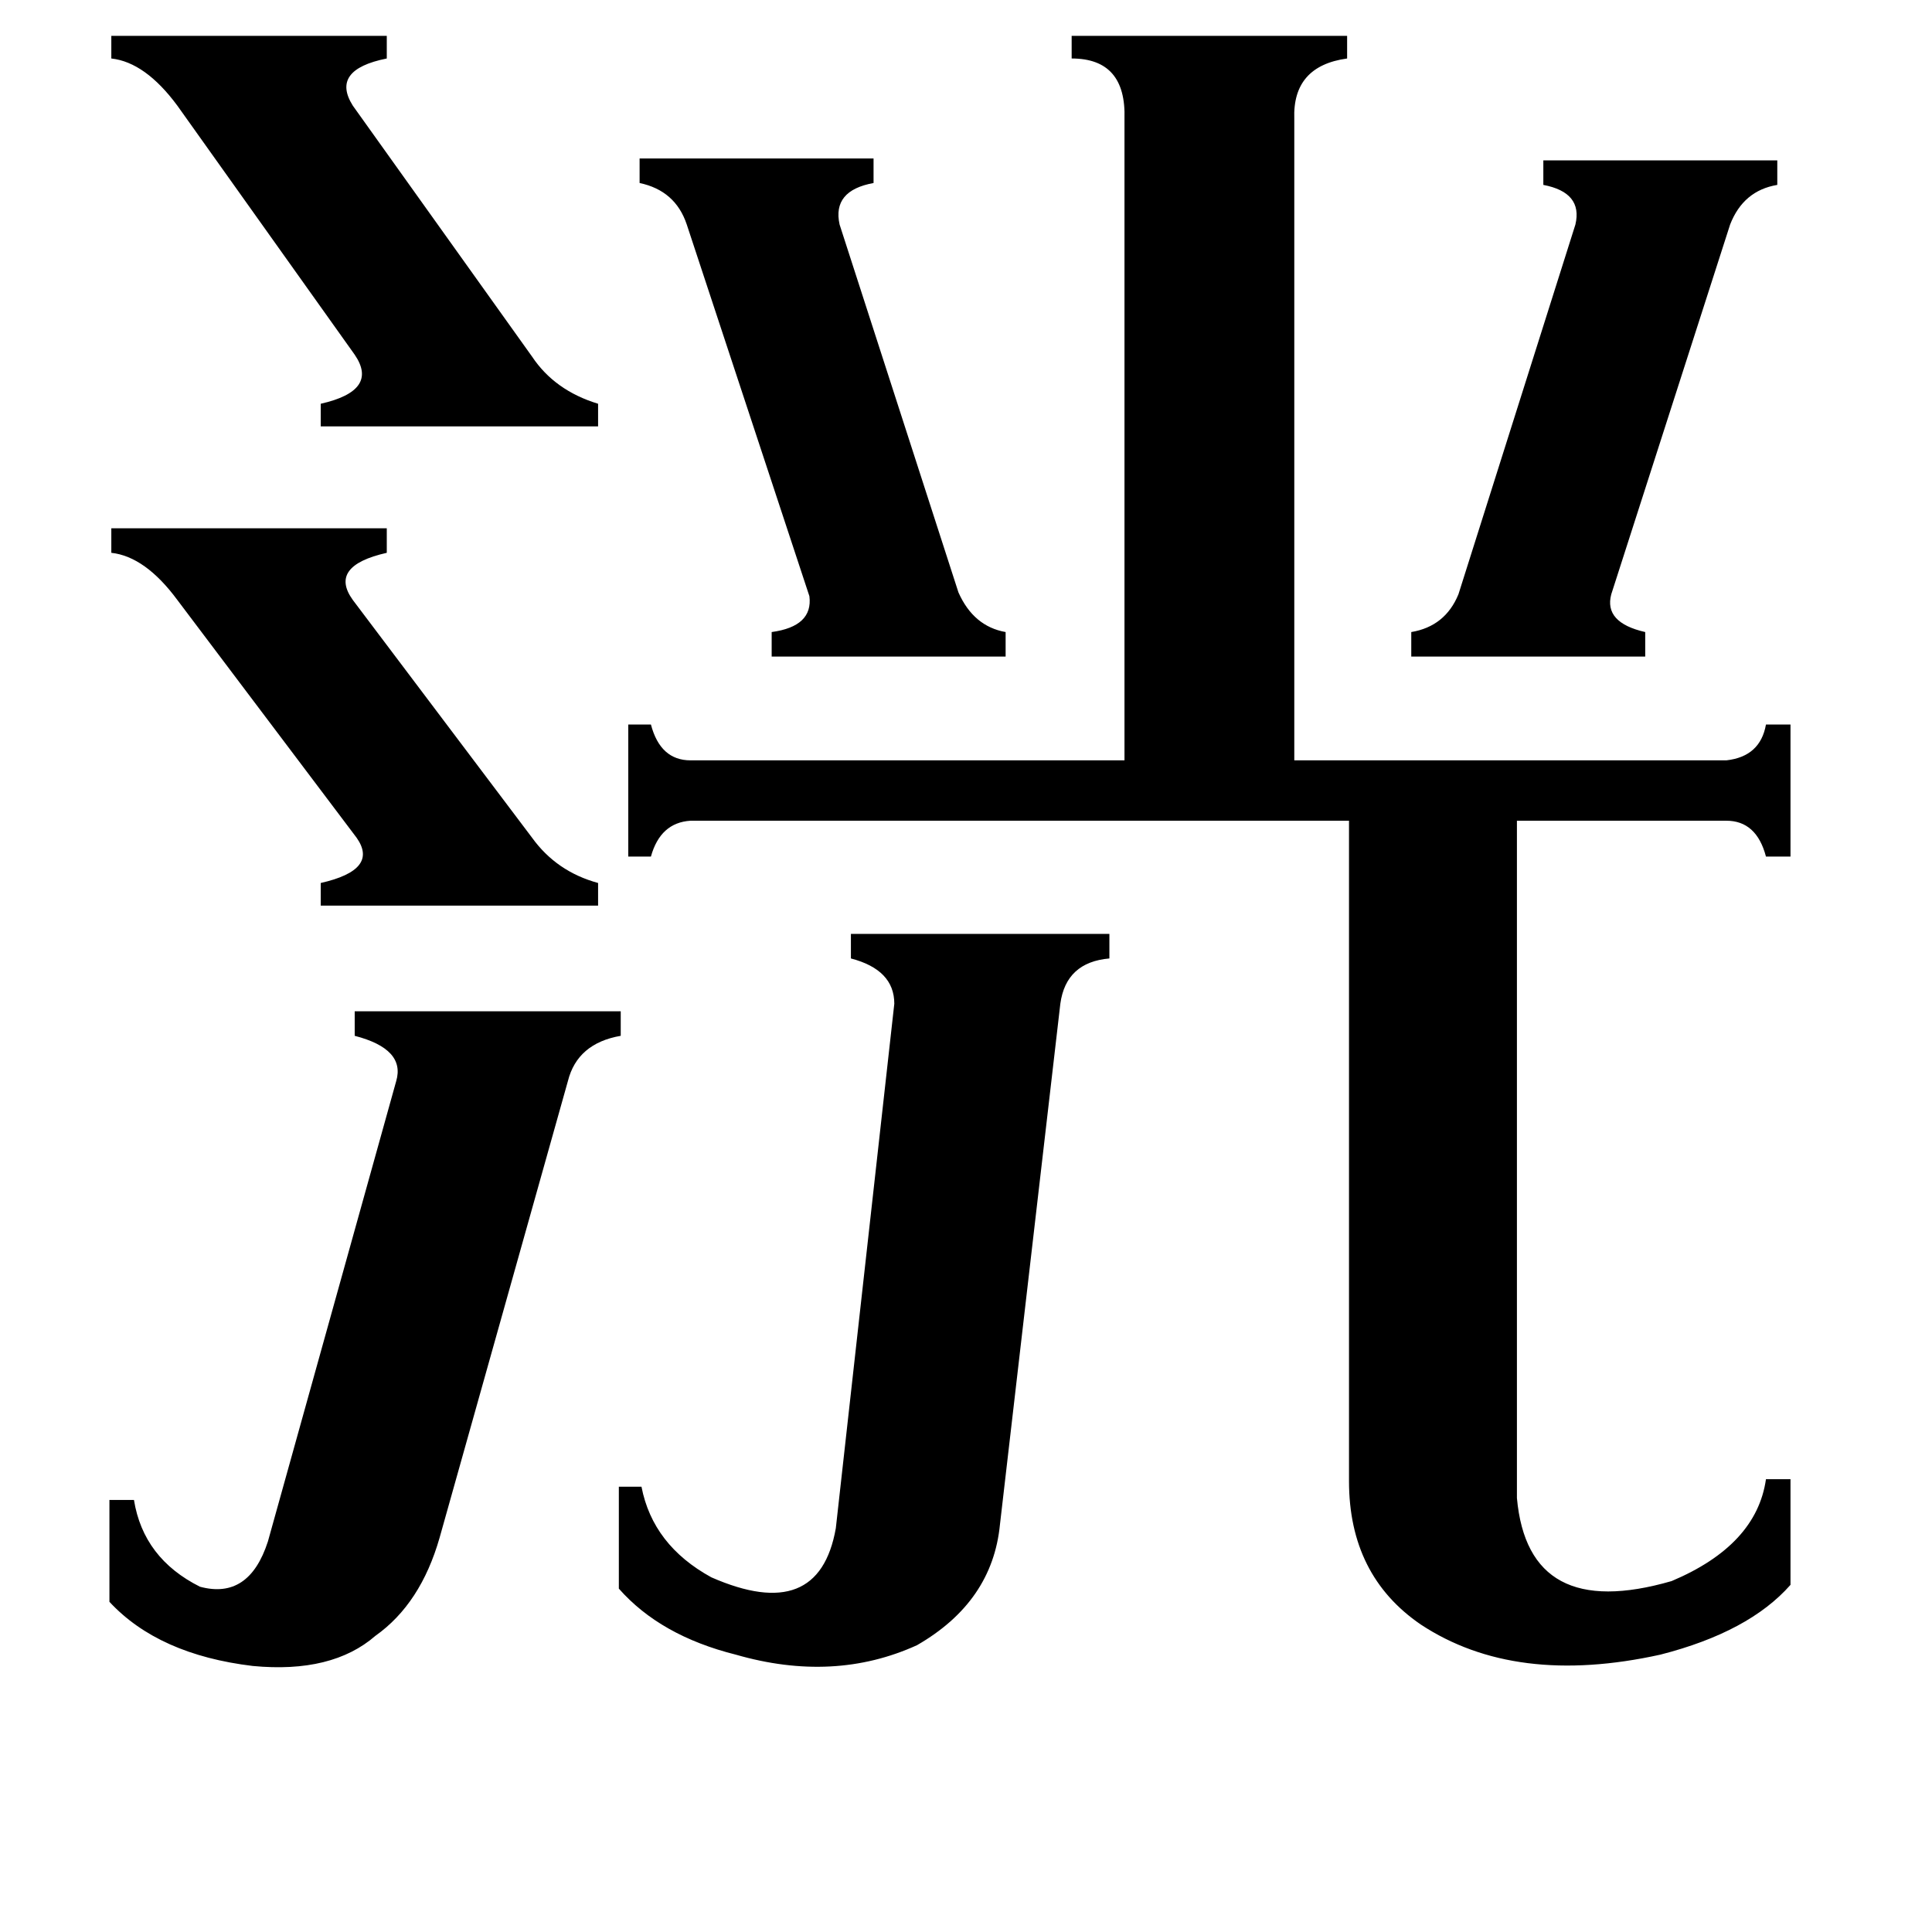 <svg xmlns="http://www.w3.org/2000/svg" viewBox="0 -800 1024 1024">
	<path fill="#000000" d="M59 -520H205V-507Q174 -500 187 -482L282 -356Q295 -338 317 -332V-320H170V-332Q201 -339 189 -356L94 -482Q77 -505 59 -507ZM59 -781H205V-769Q175 -763 187 -744L282 -611Q294 -593 317 -586V-574H170V-586Q201 -593 188 -612L94 -744Q77 -767 59 -769ZM339 -716H463V-703Q441 -699 445 -681L508 -486Q516 -468 533 -465V-452H409V-465Q431 -468 429 -484L364 -681Q358 -699 339 -703ZM748 -465Q766 -468 773 -485L835 -681Q839 -698 818 -702V-715H942V-702Q924 -699 917 -681L854 -485Q850 -470 872 -465V-452H748ZM210 -227Q215 -244 188 -251V-264H329V-251Q306 -247 301 -227L233 15Q223 50 199 67Q176 87 134 83Q84 77 58 49V-5H71Q76 26 106 41Q132 48 142 17ZM474 -268Q474 -286 451 -292V-305H588V-292Q565 -290 562 -268L530 8Q526 49 486 72Q442 92 390 77Q350 67 328 42V-12H340Q346 19 377 36Q434 61 443 10ZM804 -6Q810 60 886 38Q931 19 936 -16H949V40Q927 65 880 77Q803 94 753 61Q715 35 715 -15V-365H366Q350 -364 345 -346H333V-416H345Q350 -397 366 -397H596V-737Q597 -769 568 -769V-781H714V-769Q685 -765 686 -737V-397H915Q933 -399 936 -416H949V-346H936Q931 -365 915 -365H804Z"/>
</svg>